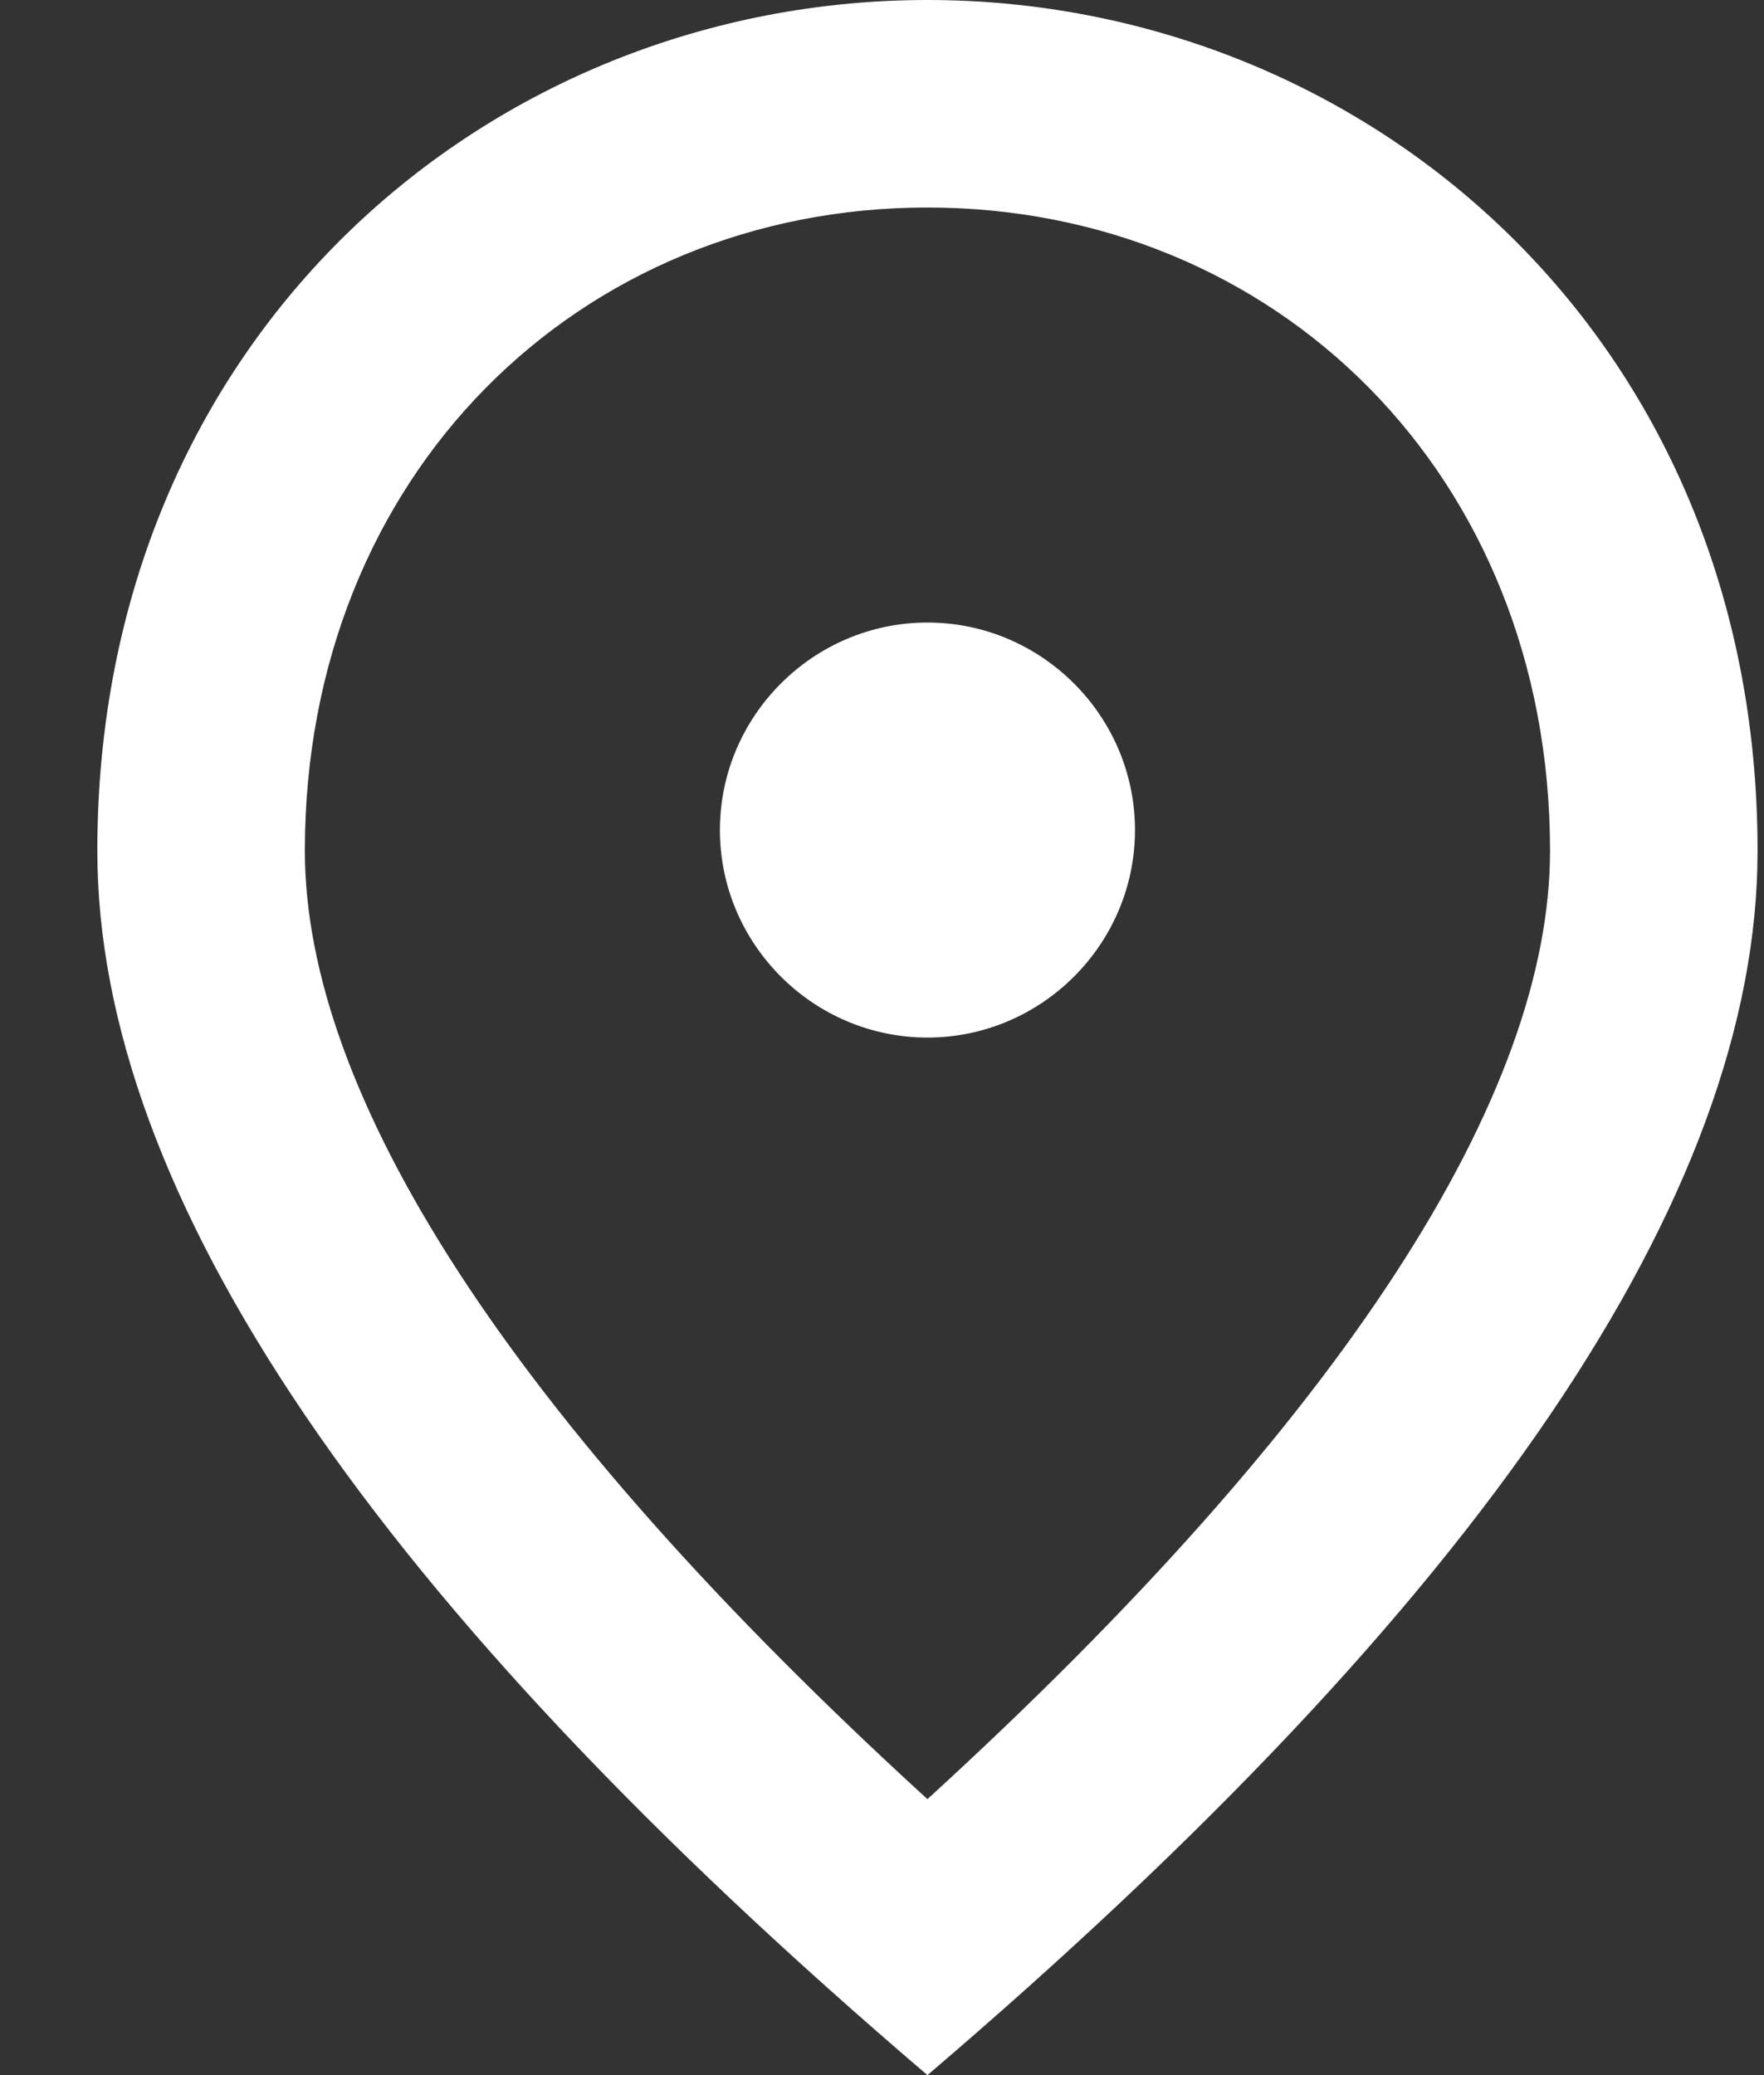 <svg width="17" height="20" viewBox="0 0 17 20" fill="none" xmlns="http://www.w3.org/2000/svg">
<rect x="0" y="0" width="17" height="20" fill="#333333" stroke="none"/>
<path d="M8.938 10C7.838 10 6.938 9.1 6.938 8C6.938 6.9 7.838 6 8.938 6C10.038 6 10.938 6.9 10.938 8C10.938 9.1 10.038 10 8.938 10ZM14.938 8.2C14.938 4.57 12.288 2 8.938 2C5.588 2 2.938 4.57 2.938 8.2C2.938 10.54 4.888 13.64 8.938 17.34C12.988 13.64 14.938 10.54 14.938 8.2ZM8.938 0C13.138 0 16.938 3.22 16.938 8.2C16.938 11.52 14.268 15.45 8.938 20C3.608 15.45 0.938 11.52 0.938 8.2C0.938 3.22 4.738 0 8.938 0Z" fill="white"/>
</svg>
